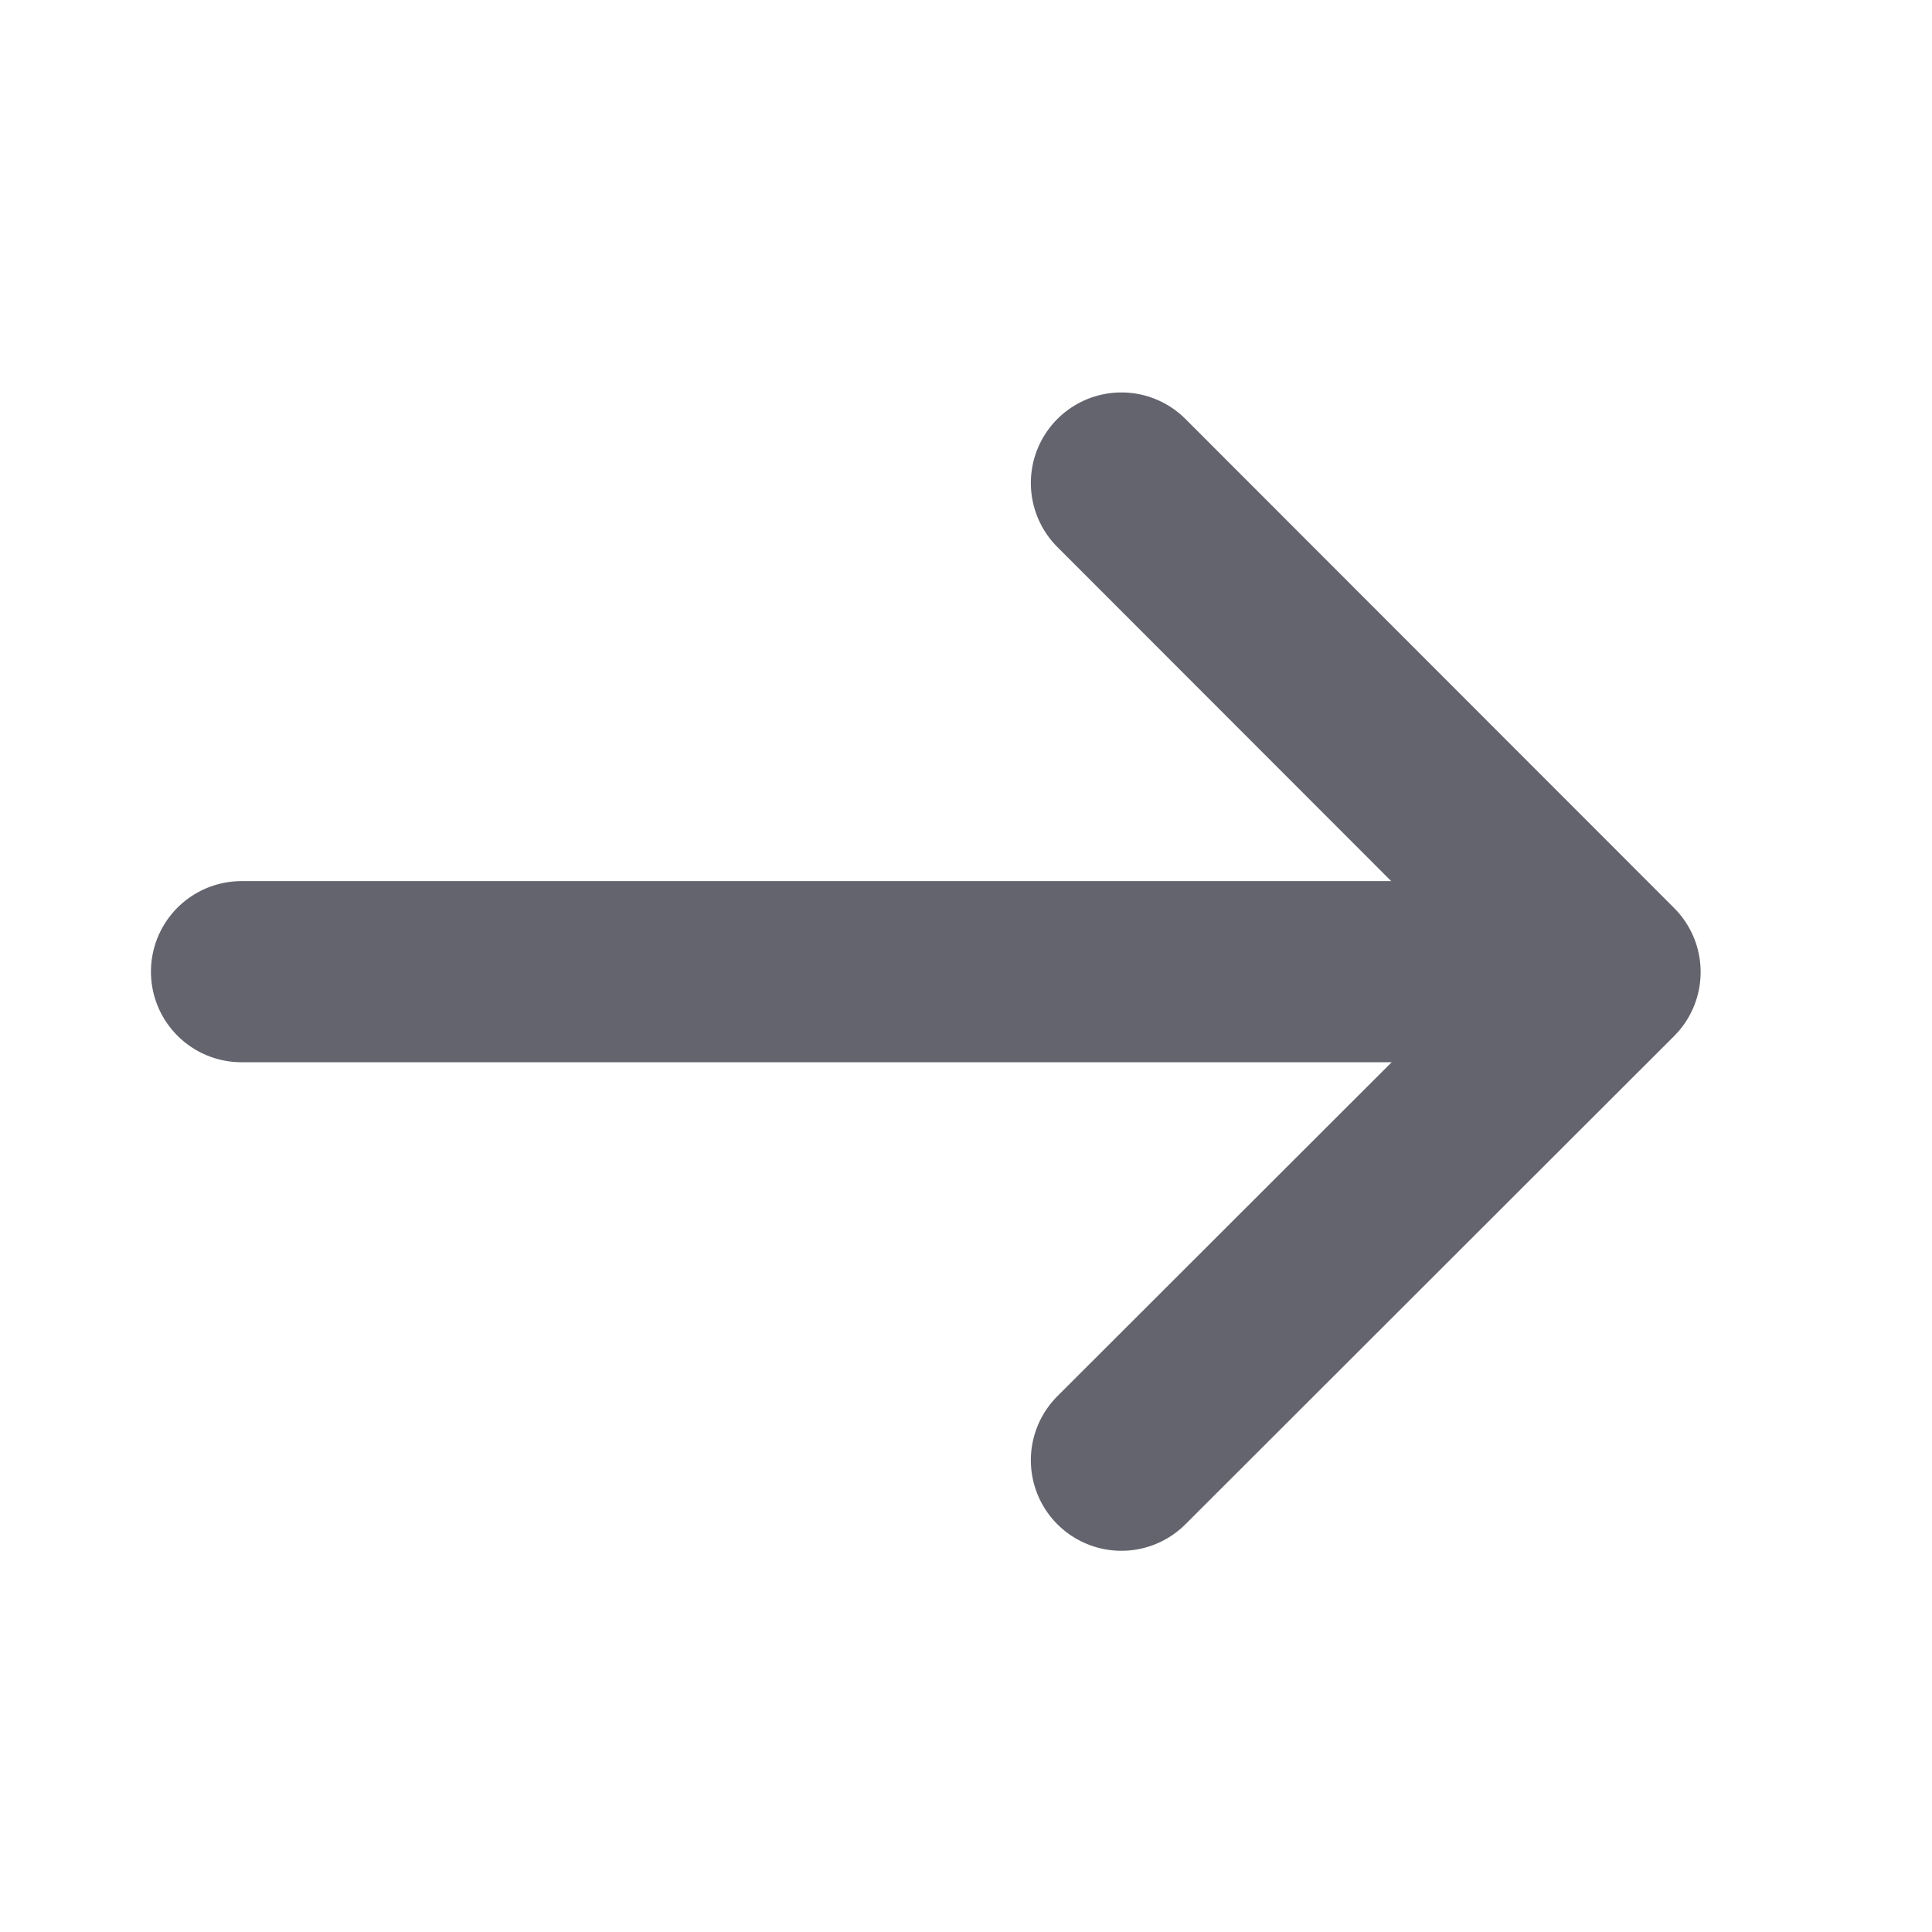 <svg xmlns="http://www.w3.org/2000/svg" width="16" height="16" viewBox="0 0 16 16">
    <path style="fill:none" d="M0 0h16v16H0z"/>
    <path data-name="패스 1016" d="m8.037.75 4.047 4.05-4.047 4.043" style="stroke:#64646f;stroke-linecap:round;stroke-linejoin:round;stroke-width:1.5px;fill:none" transform="translate(1.25 3.25)"/>
    <path data-name="선 43" transform="translate(2 8.047)" style="stroke:#64646f;stroke-linecap:round;stroke-linejoin:round;stroke-width:1.5px;fill:none" d="M0 0h11.22"/>
</svg>
